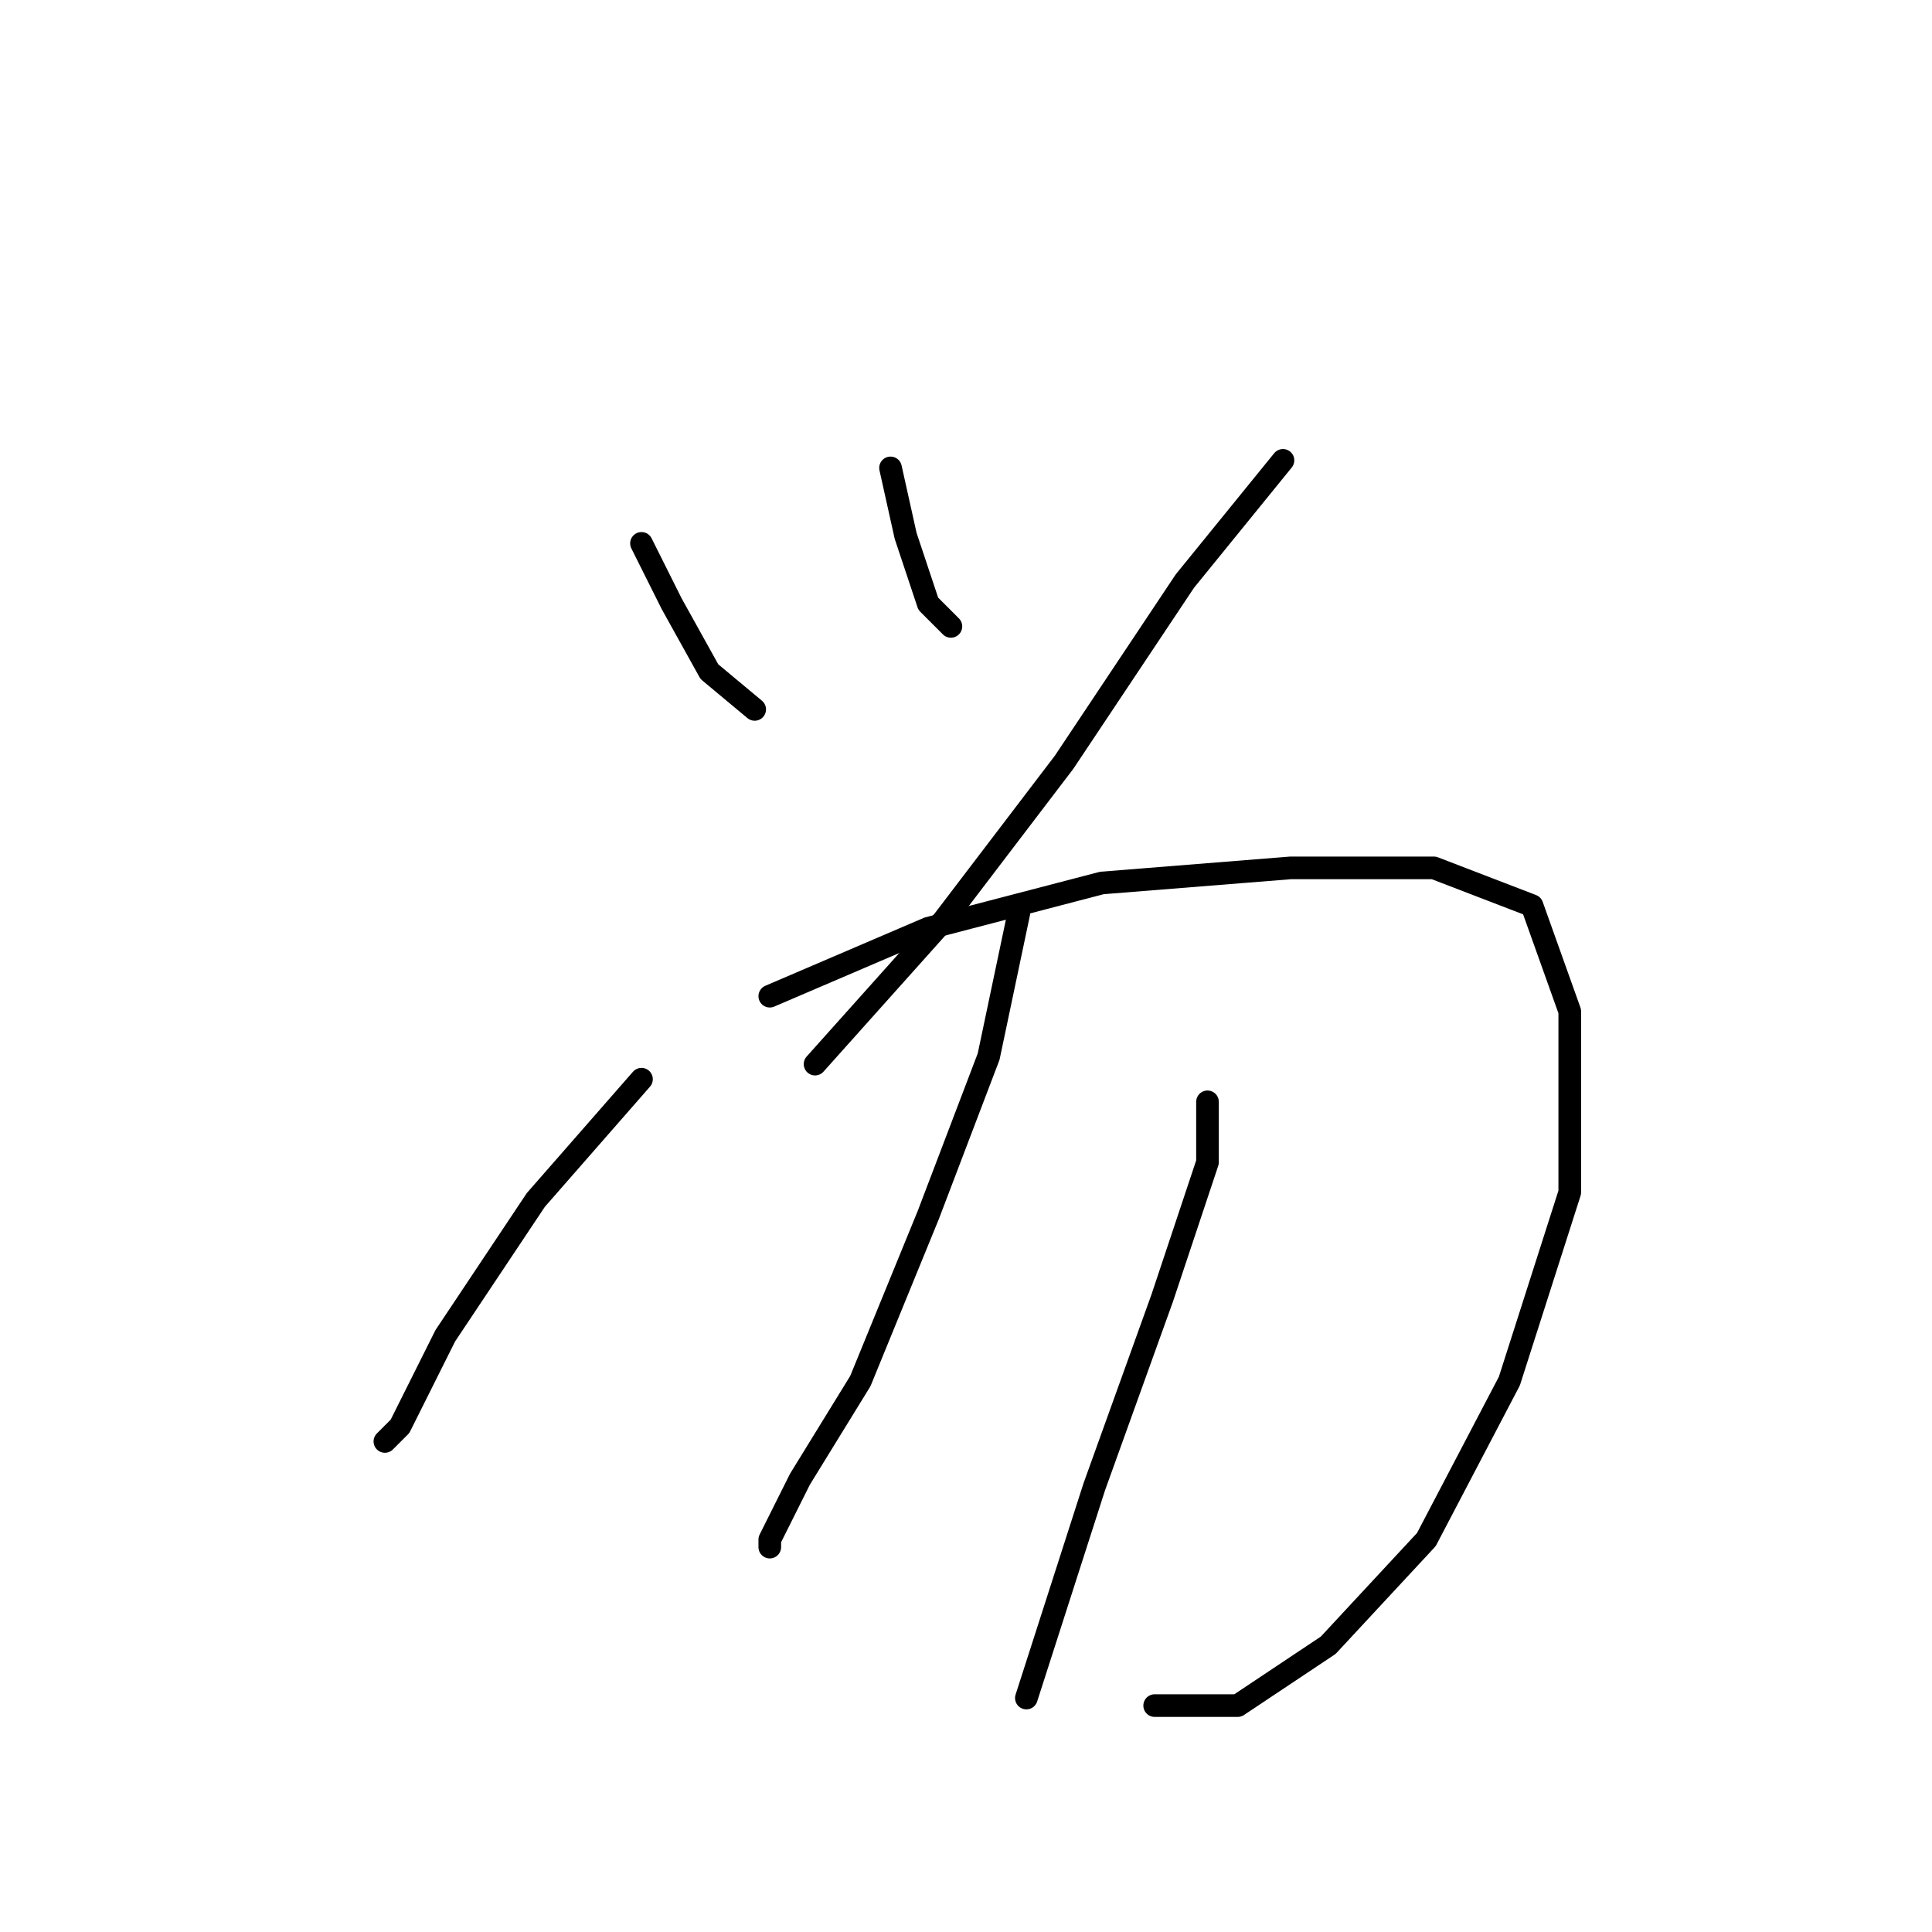 <?xml version="1.0" standalone="no"?>
    <svg width="256" height="256" xmlns="http://www.w3.org/2000/svg" version="1.1">
    <polyline stroke="black" stroke-width="3" stroke-linecap="round" fill="transparent" stroke-linejoin="round" points="85 72 89 80 94 89 100 94 100 94 " />
        <polyline stroke="black" stroke-width="3" stroke-linecap="round" fill="transparent" stroke-linejoin="round" points="118 62 120 71 123 80 126 83 126 83 " />
        <polyline stroke="black" stroke-width="3" stroke-linecap="round" fill="transparent" stroke-linejoin="round" points="170 61 157 77 141 101 125 122 108 141 108 141 " />
        <polyline stroke="black" stroke-width="3" stroke-linecap="round" fill="transparent" stroke-linejoin="round" points="85 143 71 159 59 177 53 189 51 191 51 191 " />
        <polyline stroke="black" stroke-width="3" stroke-linecap="round" fill="transparent" stroke-linejoin="round" points="102 132 123 123 146 117 171 115 190 115 203 120 208 134 208 158 200 183 189 204 176 218 164 226 155 226 153 226 153 226 " />
        <polyline stroke="black" stroke-width="3" stroke-linecap="round" fill="transparent" stroke-linejoin="round" points="135 121 131 140 123 161 114 183 106 196 102 204 102 205 102 205 " />
        <polyline stroke="black" stroke-width="3" stroke-linecap="round" fill="transparent" stroke-linejoin="round" points="160 146 160 154 154 172 145 197 136 225 136 225 " />
        </svg>
